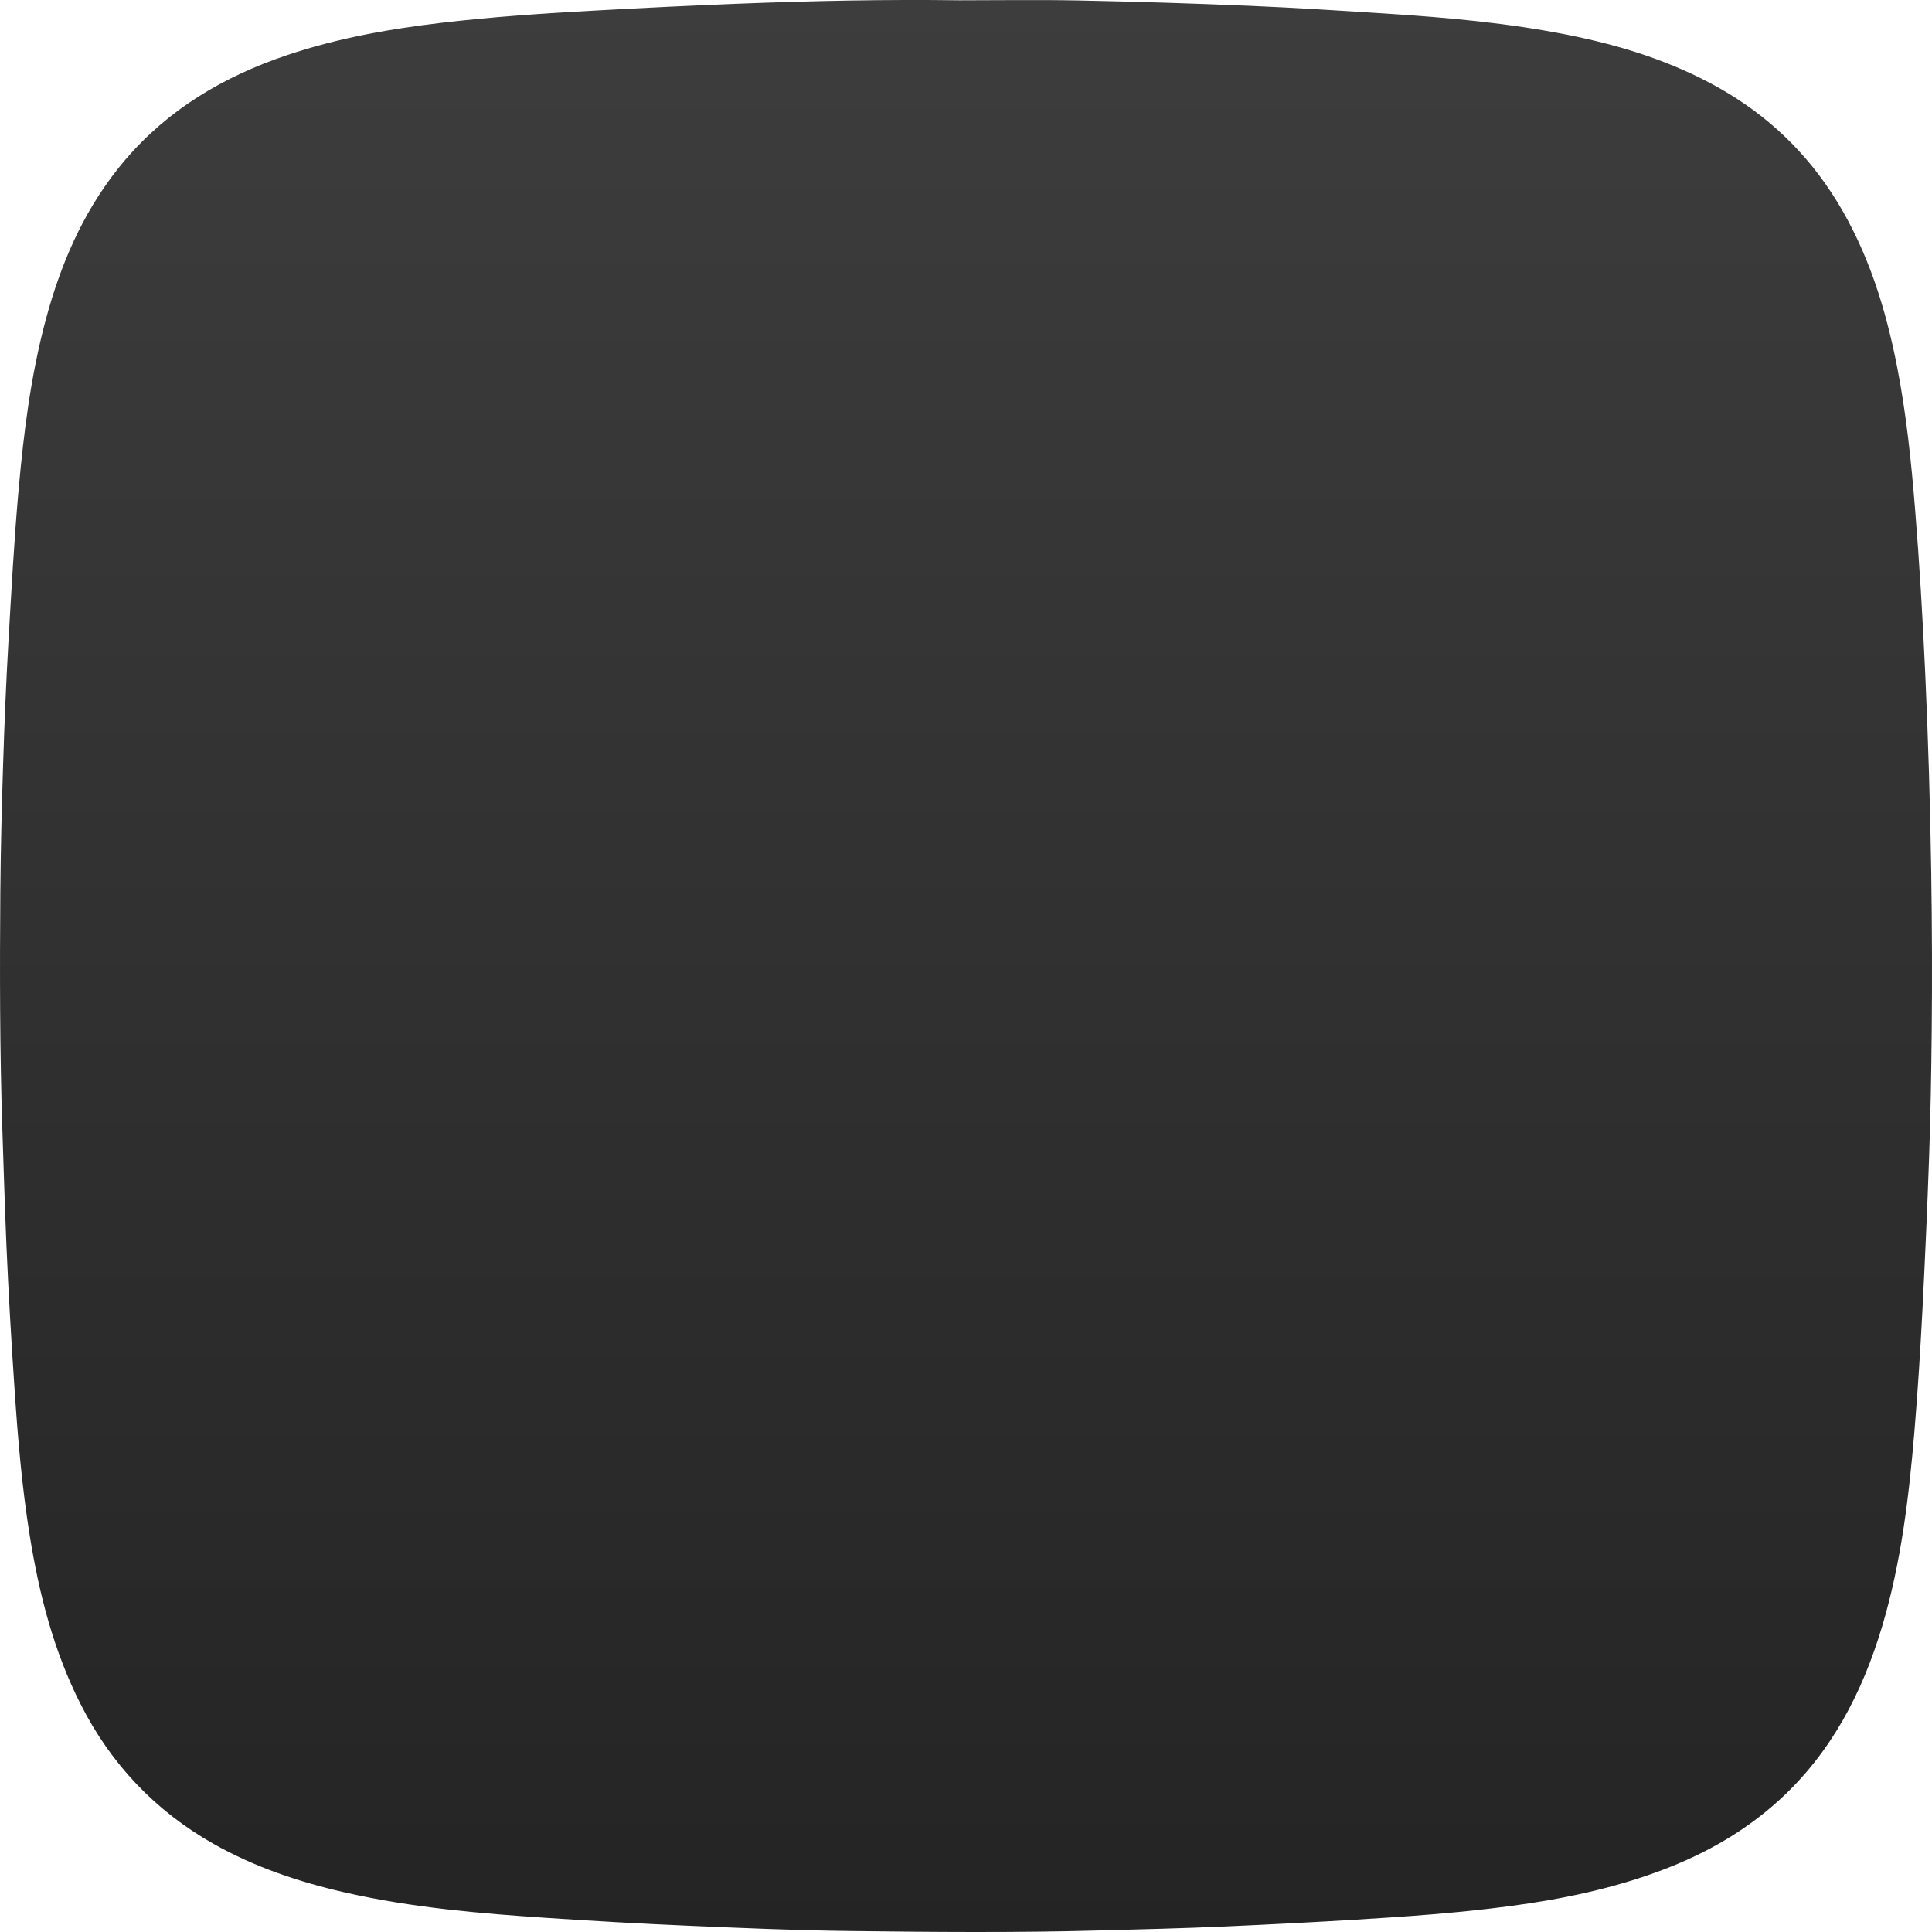 <?xml version="1.0" encoding="UTF-8"?>
<svg width="40px" height="40px" viewBox="0 0 40 40" version="1.1" xmlns="http://www.w3.org/2000/svg" xmlns:xlink="http://www.w3.org/1999/xlink">
    <!-- Generator: Sketch 62 (91390) - https://sketch.com -->
    <title>Indicator / a.HubStatus-Сonvex</title>
    <desc>Created with Sketch.</desc>
    <defs>
        <linearGradient x1="50%" y1="0%" x2="50%" y2="100%" id="linearGradient-1">
            <stop stop-color="#3D3D3D" offset="0%"></stop>
            <stop stop-color="#242424" offset="100%"></stop>
        </linearGradient>
    </defs>
    <g id="5.-Objects" stroke="none" stroke-width="1" fill="none" fill-rule="evenodd">
        <g id="Indicator-/-a.HubStatus-Сonvex" fill="url(#linearGradient-1)">
            <path d="M22.342,0.01 C23.518,0.034 24.695,0.07 25.87,0.12 C26.818,0.16 27.765,0.221 28.711,0.282 C29.974,0.364 31.233,0.476 32.476,0.725 C33.558,0.942 34.602,1.266 35.571,1.809 C36.596,2.384 37.418,3.169 38.032,4.169 C38.682,5.227 39.043,6.392 39.279,7.601 C39.466,8.561 39.568,9.532 39.647,10.506 C39.74,11.651 39.808,12.798 39.86,13.946 C39.922,15.318 39.963,16.69 39.984,18.063 C40.001,19.166 40.005,20.269 39.994,21.372 C39.985,22.233 39.97,23.094 39.94,23.954 C39.903,25.024 39.855,26.093 39.8,27.161 C39.757,27.983 39.706,28.805 39.637,29.625 C39.523,30.989 39.362,32.347 38.97,33.665 C38.557,35.05 37.91,36.296 36.824,37.281 C36.128,37.911 35.328,38.368 34.455,38.702 C33.42,39.098 32.343,39.321 31.247,39.466 C30.186,39.607 29.119,39.681 28.052,39.746 C27.156,39.8 26.26,39.846 25.363,39.886 C24.489,39.925 23.615,39.945 22.741,39.969 C21.028,40.016 19.316,40.001 17.604,39.98 C16.488,39.967 15.372,39.919 14.257,39.871 C13.281,39.829 12.306,39.774 11.332,39.709 C9.93,39.616 8.531,39.497 7.157,39.185 C6.2,38.968 5.275,38.659 4.417,38.173 C3.214,37.491 2.302,36.529 1.675,35.295 C1.111,34.187 0.809,33.001 0.614,31.782 C0.455,30.789 0.37,29.789 0.303,28.786 C0.235,27.783 0.176,26.781 0.133,25.777 C0.1,24.981 0.075,24.186 0.049,23.391 C-0.005,21.748 -0.006,20.105 0.007,18.462 C0.014,17.587 0.036,16.712 0.064,15.838 C0.091,14.992 0.125,14.145 0.174,13.3 C0.235,12.246 0.291,11.192 0.385,10.14 C0.491,8.952 0.638,7.771 0.948,6.617 C1.25,5.492 1.699,4.435 2.426,3.513 C3.286,2.42 4.407,1.698 5.702,1.226 C6.815,0.821 7.971,0.61 9.142,0.472 C10.195,0.348 11.253,0.277 12.312,0.219 C13.292,0.164 14.271,0.117 15.252,0.078 C16.791,0.018 18.331,-0.015 19.871,0.006 C20.695,0.006 21.519,-0.007 22.342,0.01 Z" id="Fill-1"></path>
        </g>
    </g>
</svg>